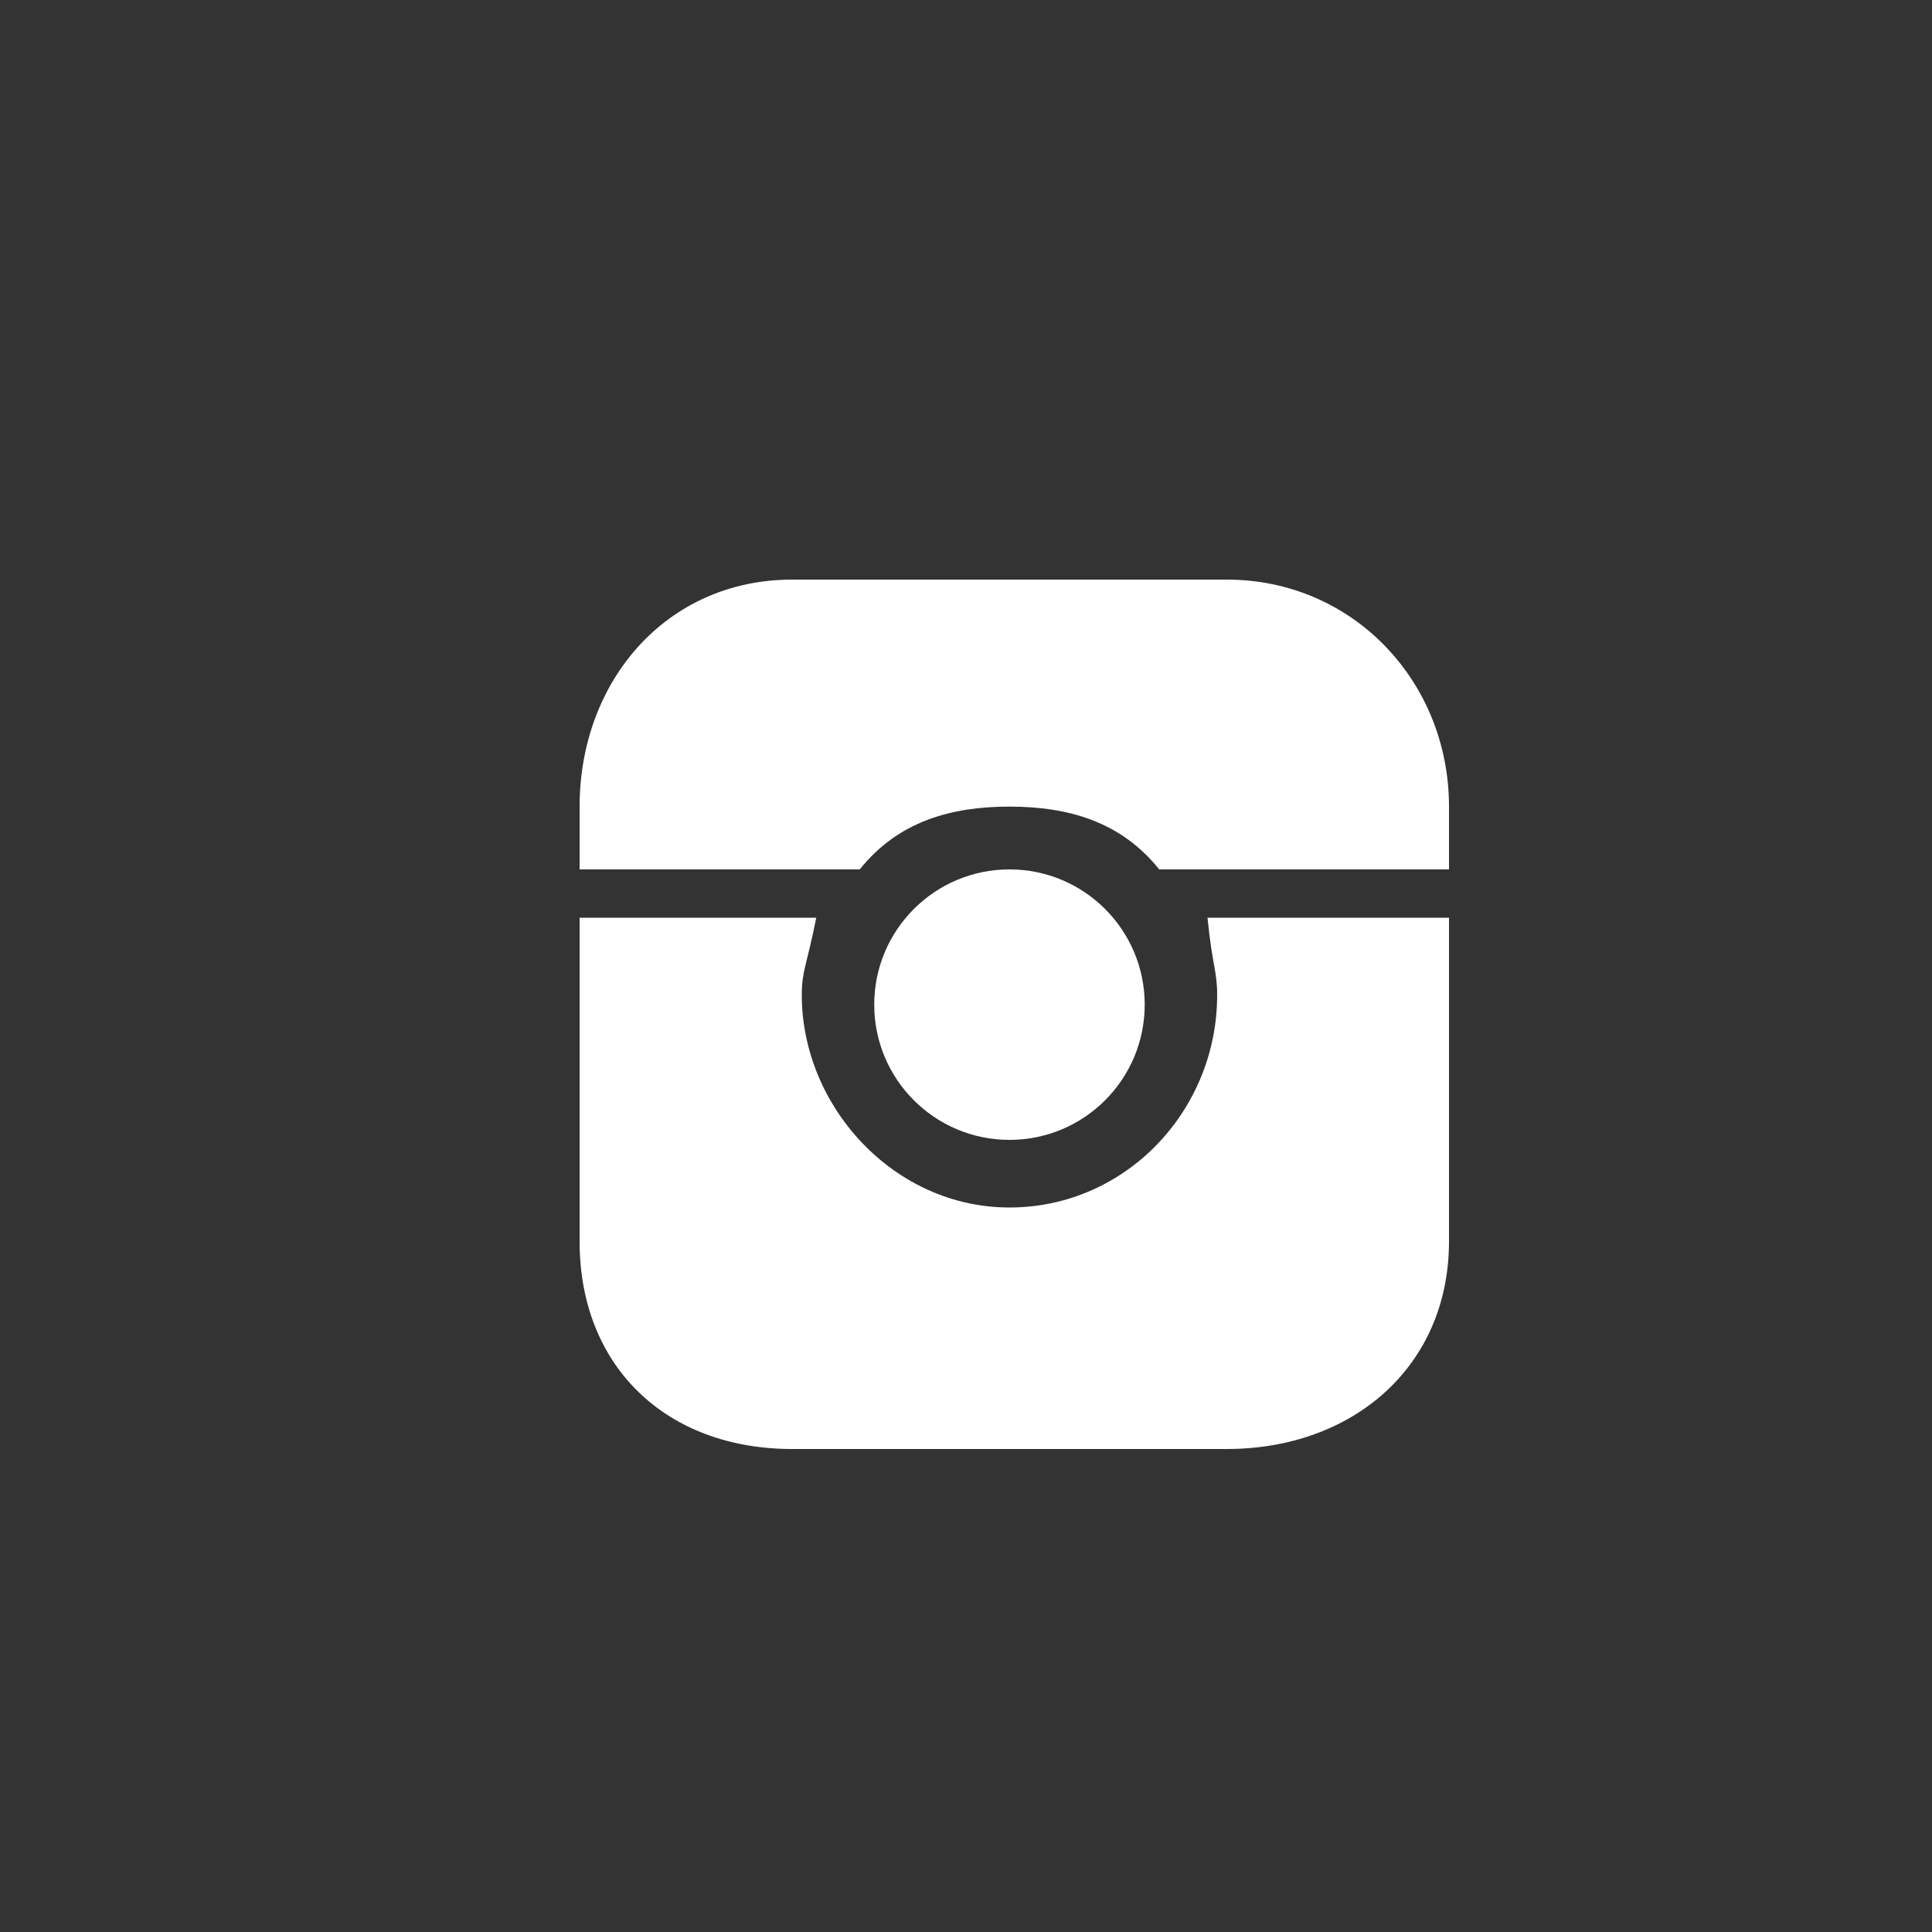 <?xml version="1.0" encoding="utf-8"?>
<!-- Generator: Adobe Illustrator 21.0.0, SVG Export Plug-In . SVG Version: 6.00 Build 0)  -->
<svg version="1.1" xmlns="http://www.w3.org/2000/svg" xmlns:xlink="http://www.w3.org/1999/xlink" x="0px" y="0px"
	 viewBox="0 0 40 40" style="enable-background:new 0 0 40 40;" xml:space="preserve">
<rect x="0" y="0" width="40" height="40" fill="#333333" stroke="none"/>
<style type="text/css">
	.st0{fill:#FFFFFF;}
</style>
<g>
	<path class="st0" d="M25.4,12h-9c-2.6,0-4.4,2.1-4.4,4.7V18h5.8c0.8-1,1.9-1.3,3.1-1.3S23.2,17,24,18h6v-1.3C30,14.1,28,12,25.4,12
		z"/>
	<path class="st0" d="M25.2,20.6c0,2.4-1.9,4.4-4.3,4.4s-4.3-2.1-4.3-4.4c0-0.5,0.1-0.6,0.3-1.6H12v6.7c0,2.6,1.8,4.3,4.4,4.3h9
		c2.6,0,4.6-1.7,4.6-4.3V19h-5C25.1,20,25.2,20.1,25.2,20.6z"/>
	<circle class="st0" cx="20.9" cy="20.8" r="2.8"/>
</g>
</svg>
